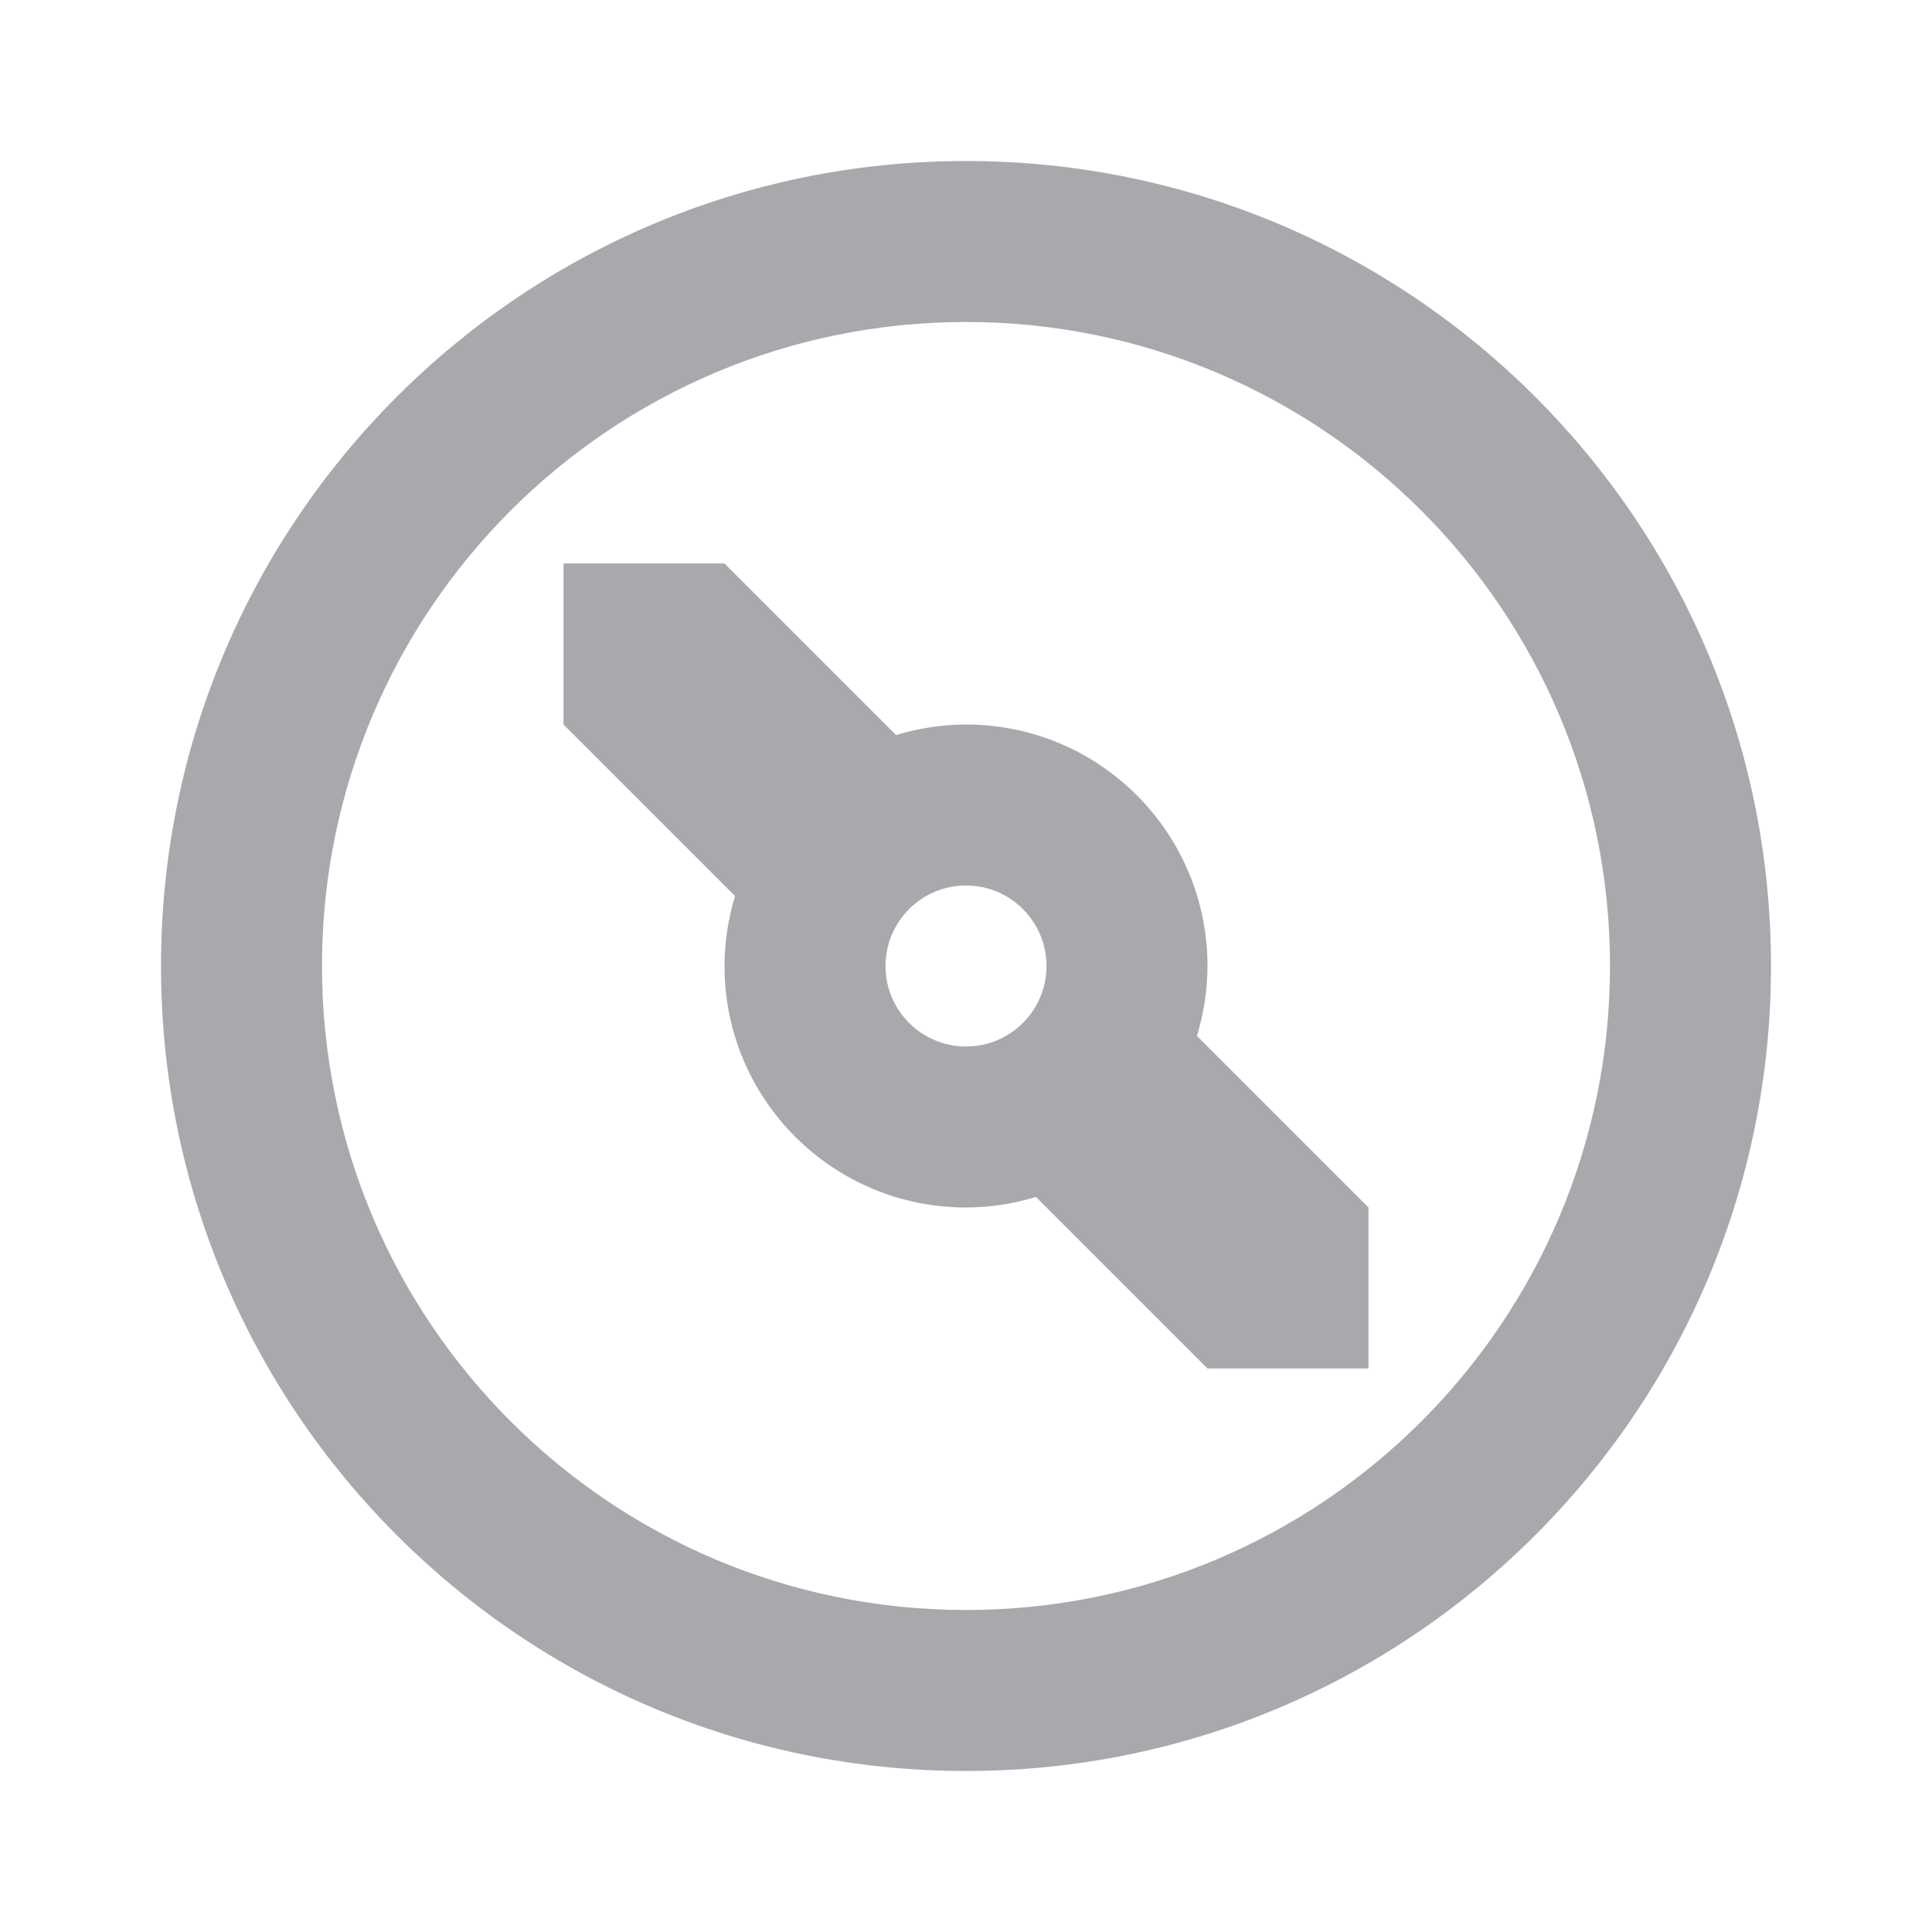 <svg viewBox="0 0 24 24" xmlns="http://www.w3.org/2000/svg"><path d="m12 2c-5.523 0-10 4.477-10 10 0 5.523 4.477 10 10 10 5.523 0 10-4.477 10-10 0-5.523-4.477-10-10-10zm0 2c4.418 0 8 3.582 8 8s-3.582 8-8 8-8-3.582-8-8 3.582-8 8-8zm-5 3v2l2.131 2.131c-.086.282-.13.575-.131.869 0 1.657 1.343 3 3 3 .295-.001.587-.045.869-.131l2.131 2.131h2v-2l-2.131-2.131c.086-.282.13-.575.131-.869 0-1.657-1.343-3-3-3-.295.001-.587.045-.869.131l-2.131-2.131zm5 4c.552 0 1 .448 1 1s-.448 1-1 1-1-.448-1-1 .448-1 1-1z" fill="#aaa8ac"/></svg>